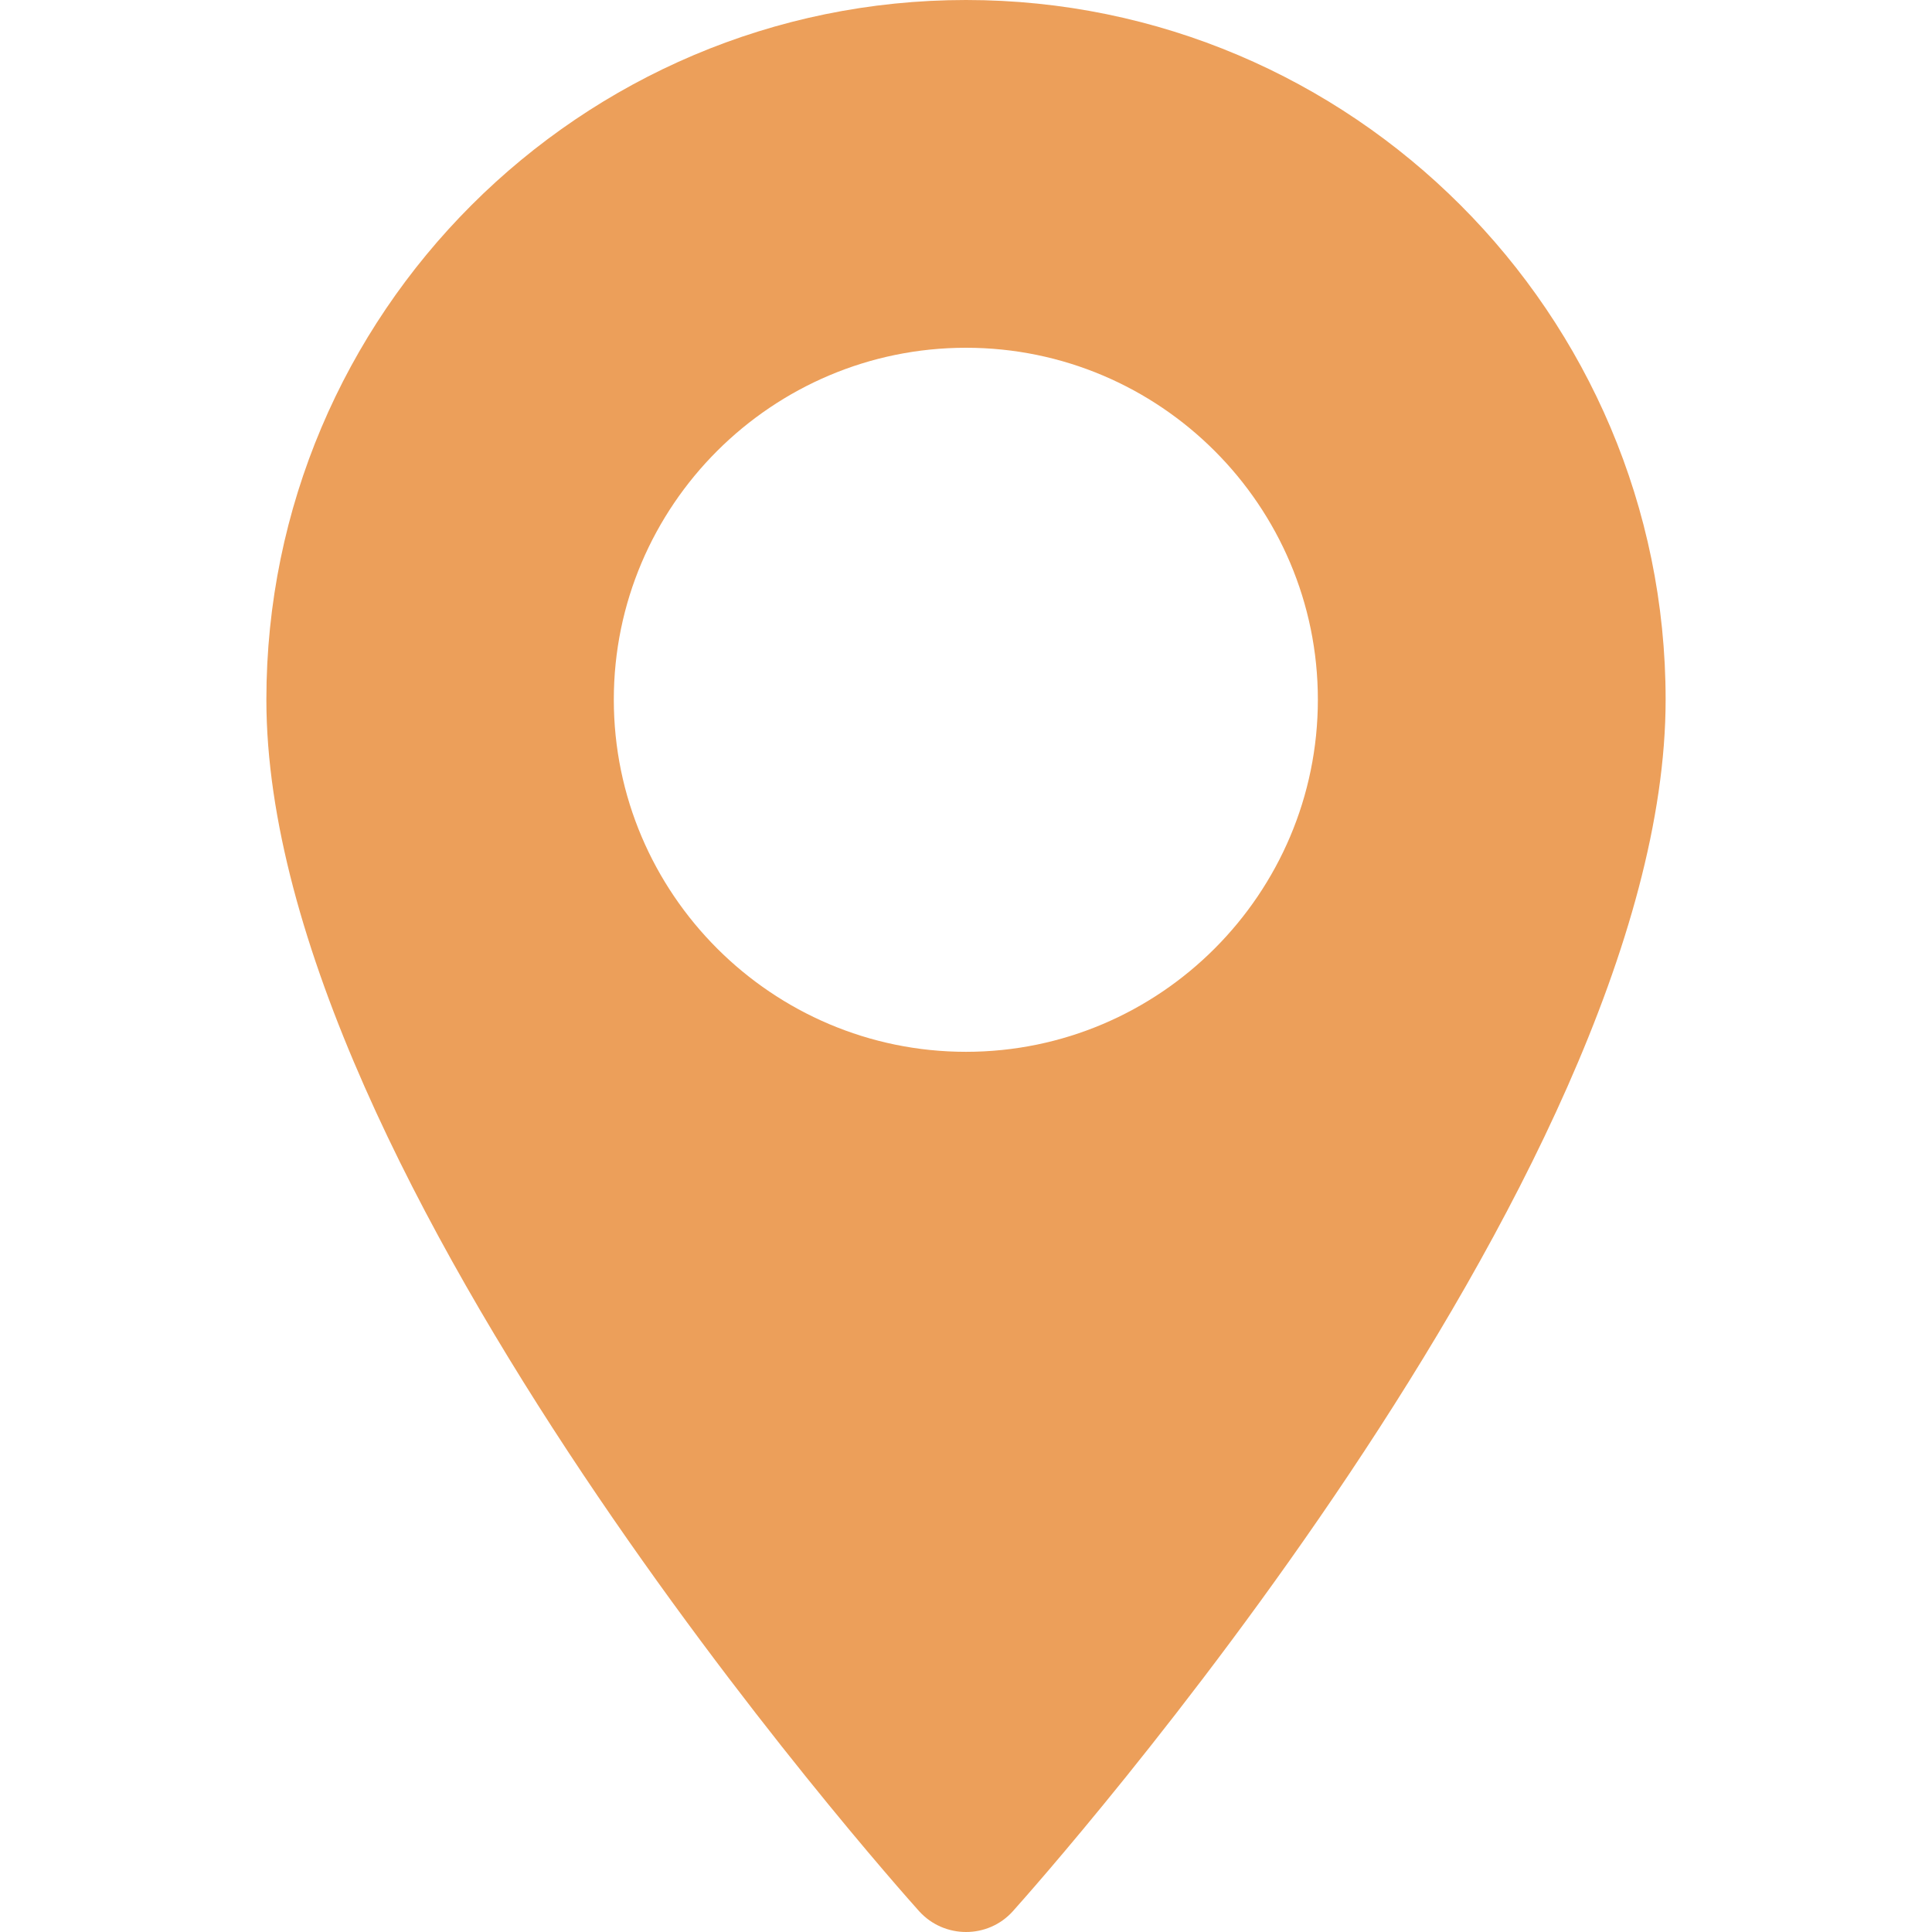 <?xml version="1.0" encoding="UTF-8"?>
<svg xmlns="http://www.w3.org/2000/svg" xmlns:xlink="http://www.w3.org/1999/xlink" width="24pt" height="24pt" viewBox="0 0 24 24" version="1.1">
<g id="surface1">
<path style=" stroke:none;fill-rule:nonzero;fill:rgb(92.549%,62.353%,35.294%);fill-opacity:1;" d="M 12 0 C 7.207 0 3.309 3.898 3.309 8.691 C 3.309 14.641 11.086 23.371 11.418 23.742 C 11.73 24.086 12.273 24.086 12.582 23.742 C 12.914 23.371 20.691 14.641 20.691 8.691 C 20.691 3.898 16.793 0 12 0 Z M 12 13.066 C 9.59 13.066 7.625 11.102 7.625 8.691 C 7.625 6.281 9.59 4.32 12 4.32 C 14.41 4.32 16.371 6.281 16.371 8.691 C 16.371 11.102 14.41 13.066 12 13.066 Z M 12 13.066 "/>
</g>
</svg>
